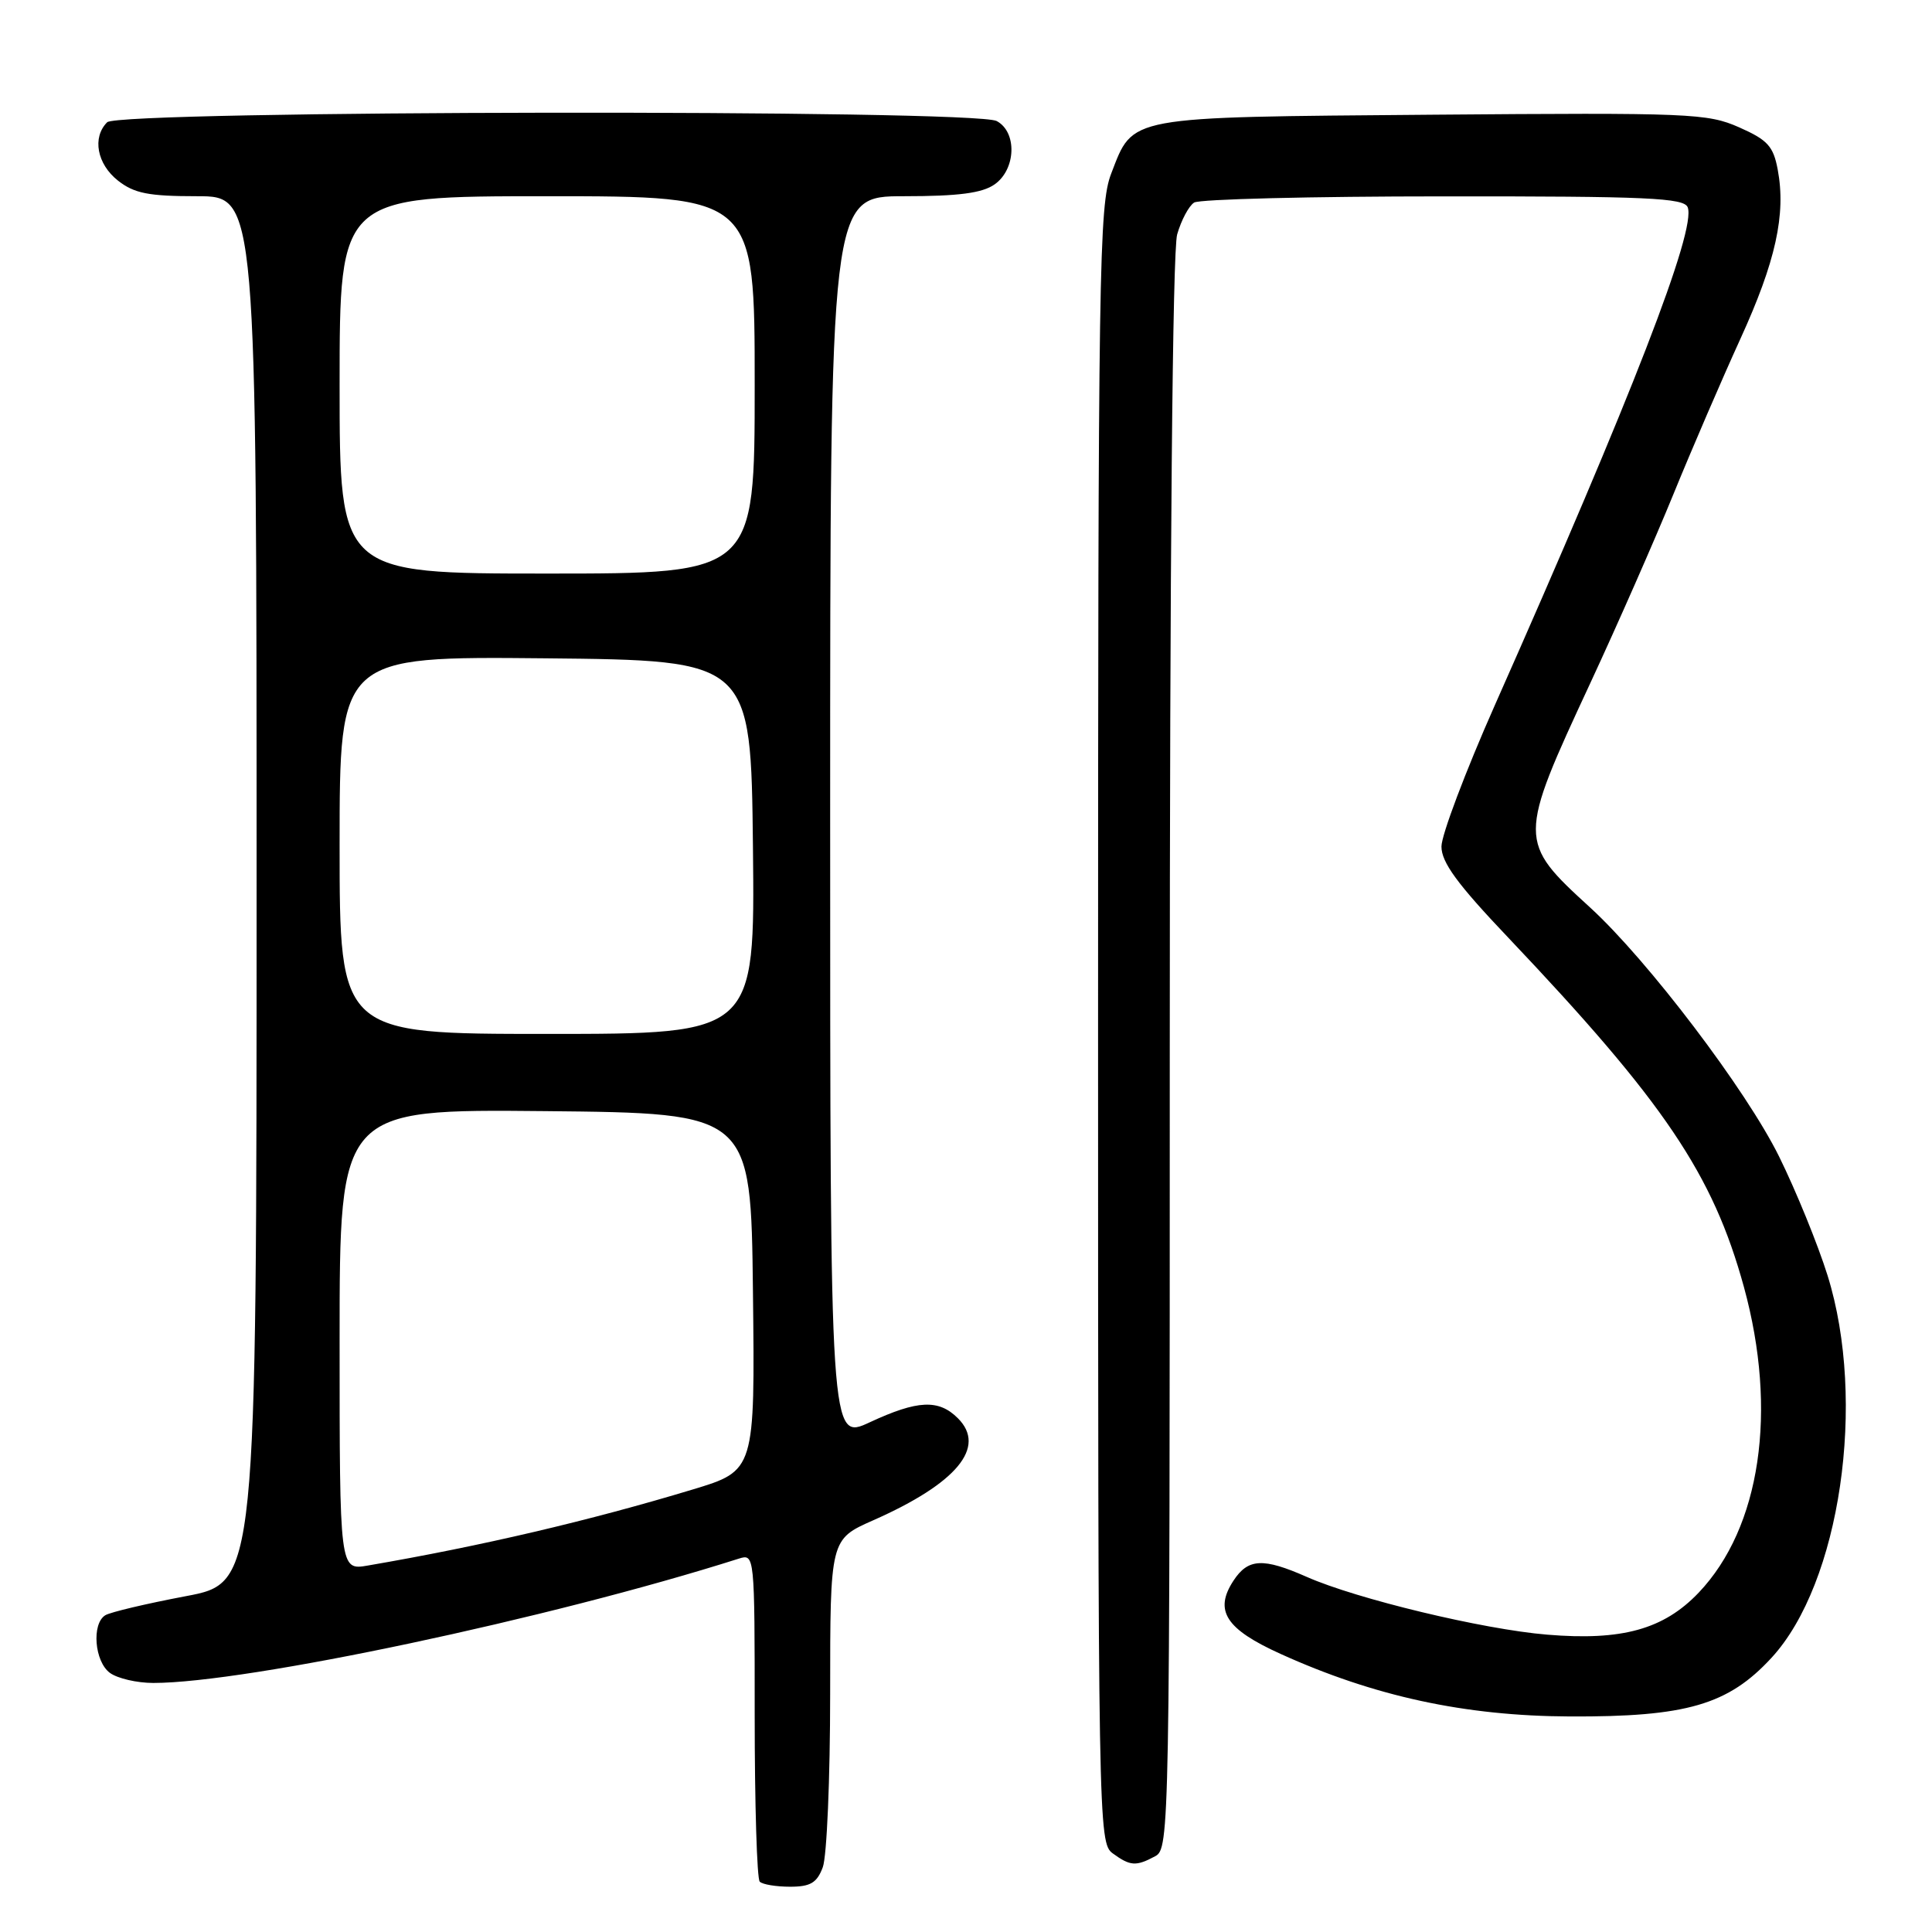 <?xml version="1.0" encoding="UTF-8" standalone="no"?>
<!DOCTYPE svg PUBLIC "-//W3C//DTD SVG 1.1//EN" "http://www.w3.org/Graphics/SVG/1.1/DTD/svg11.dtd" >
<svg xmlns="http://www.w3.org/2000/svg" xmlns:xlink="http://www.w3.org/1999/xlink" version="1.1" viewBox="0 0 256 256">
 <g >
 <path fill="currentColor"
d=" M 109.02 247.43 C 109.56 246.02 110.00 235.67 110.00 224.42 C 110.00 203.97 110.00 203.97 115.70 201.45 C 126.78 196.55 130.76 191.76 126.93 187.93 C 124.38 185.38 121.60 185.51 115.25 188.46 C 110.00 190.91 110.00 190.91 110.00 108.45 C 110.00 26.00 110.00 26.00 119.78 26.00 C 127.01 26.00 130.13 25.59 131.78 24.44 C 134.63 22.45 134.80 17.50 132.07 16.04 C 129.12 14.46 15.78 14.62 14.20 16.20 C 12.19 18.21 12.85 21.74 15.63 23.93 C 17.79 25.63 19.69 26.00 26.13 26.00 C 34.00 26.00 34.00 26.00 34.00 117.87 C 34.00 209.74 34.00 209.74 24.58 211.51 C 19.40 212.49 14.62 213.62 13.95 214.03 C 12.12 215.16 12.52 220.17 14.57 221.67 C 15.57 222.40 18.15 223.00 20.31 223.00 C 32.69 223.00 72.90 214.47 97.89 206.53 C 99.99 205.87 100.00 205.95 100.00 227.27 C 100.00 239.04 100.30 248.97 100.67 249.33 C 101.03 249.70 102.84 250.00 104.69 250.00 C 107.38 250.00 108.25 249.49 109.02 247.43 Z  M 153.07 245.96 C 154.96 244.95 155.00 242.71 155.00 139.71 C 155.00 73.86 155.37 33.21 155.98 31.06 C 156.52 29.18 157.53 27.28 158.23 26.84 C 158.93 26.39 173.80 26.02 191.28 26.02 C 218.28 26.00 223.15 26.22 223.63 27.47 C 224.78 30.46 216.31 52.33 198.07 93.45 C 194.18 102.23 191.00 110.65 191.00 112.17 C 191.00 114.27 193.10 117.14 199.82 124.21 C 220.53 146.04 226.97 155.58 231.08 170.54 C 235.58 186.97 233.29 202.41 225.08 211.04 C 220.44 215.90 214.92 217.43 205.00 216.60 C 196.50 215.90 179.77 211.87 173.16 208.95 C 167.36 206.39 165.38 206.49 163.44 209.45 C 160.84 213.42 162.41 215.86 169.68 219.15 C 182.10 224.78 194.11 227.38 208.00 227.44 C 223.45 227.51 228.99 225.90 234.73 219.67 C 243.84 209.80 247.37 185.69 242.16 169.00 C 240.87 164.88 237.98 157.79 235.74 153.25 C 231.39 144.43 218.34 127.24 210.70 120.25 C 201.11 111.49 201.11 111.19 210.73 90.50 C 214.31 82.80 219.26 71.55 221.73 65.50 C 224.20 59.45 228.20 50.18 230.61 44.90 C 235.29 34.66 236.67 28.40 235.56 22.49 C 234.98 19.37 234.22 18.54 230.44 16.87 C 226.25 15.02 223.96 14.92 189.75 15.20 C 148.98 15.54 150.21 15.31 147.24 23.00 C 145.63 27.17 145.50 35.34 145.50 135.83 C 145.50 241.91 145.54 244.19 147.44 245.58 C 149.76 247.27 150.52 247.33 153.07 245.96 Z  M 45.00 177.53 C 45.00 146.97 45.00 146.97 72.25 147.23 C 99.50 147.50 99.50 147.50 99.77 171.18 C 100.04 194.87 100.04 194.87 91.77 197.37 C 78.14 201.49 63.78 204.86 48.75 207.44 C 45.00 208.09 45.00 208.09 45.00 177.53 Z  M 45.00 111.98 C 45.00 86.97 45.00 86.97 72.25 87.23 C 99.50 87.50 99.50 87.50 99.77 112.25 C 100.03 137.00 100.03 137.00 72.52 137.00 C 45.00 137.00 45.00 137.00 45.00 111.98 Z  M 45.00 51.00 C 45.00 26.00 45.00 26.00 72.50 26.00 C 100.00 26.00 100.00 26.00 100.00 51.00 C 100.00 76.00 100.00 76.00 72.50 76.00 C 45.00 76.00 45.00 76.00 45.00 51.00 Z "/>
</g>
</svg>